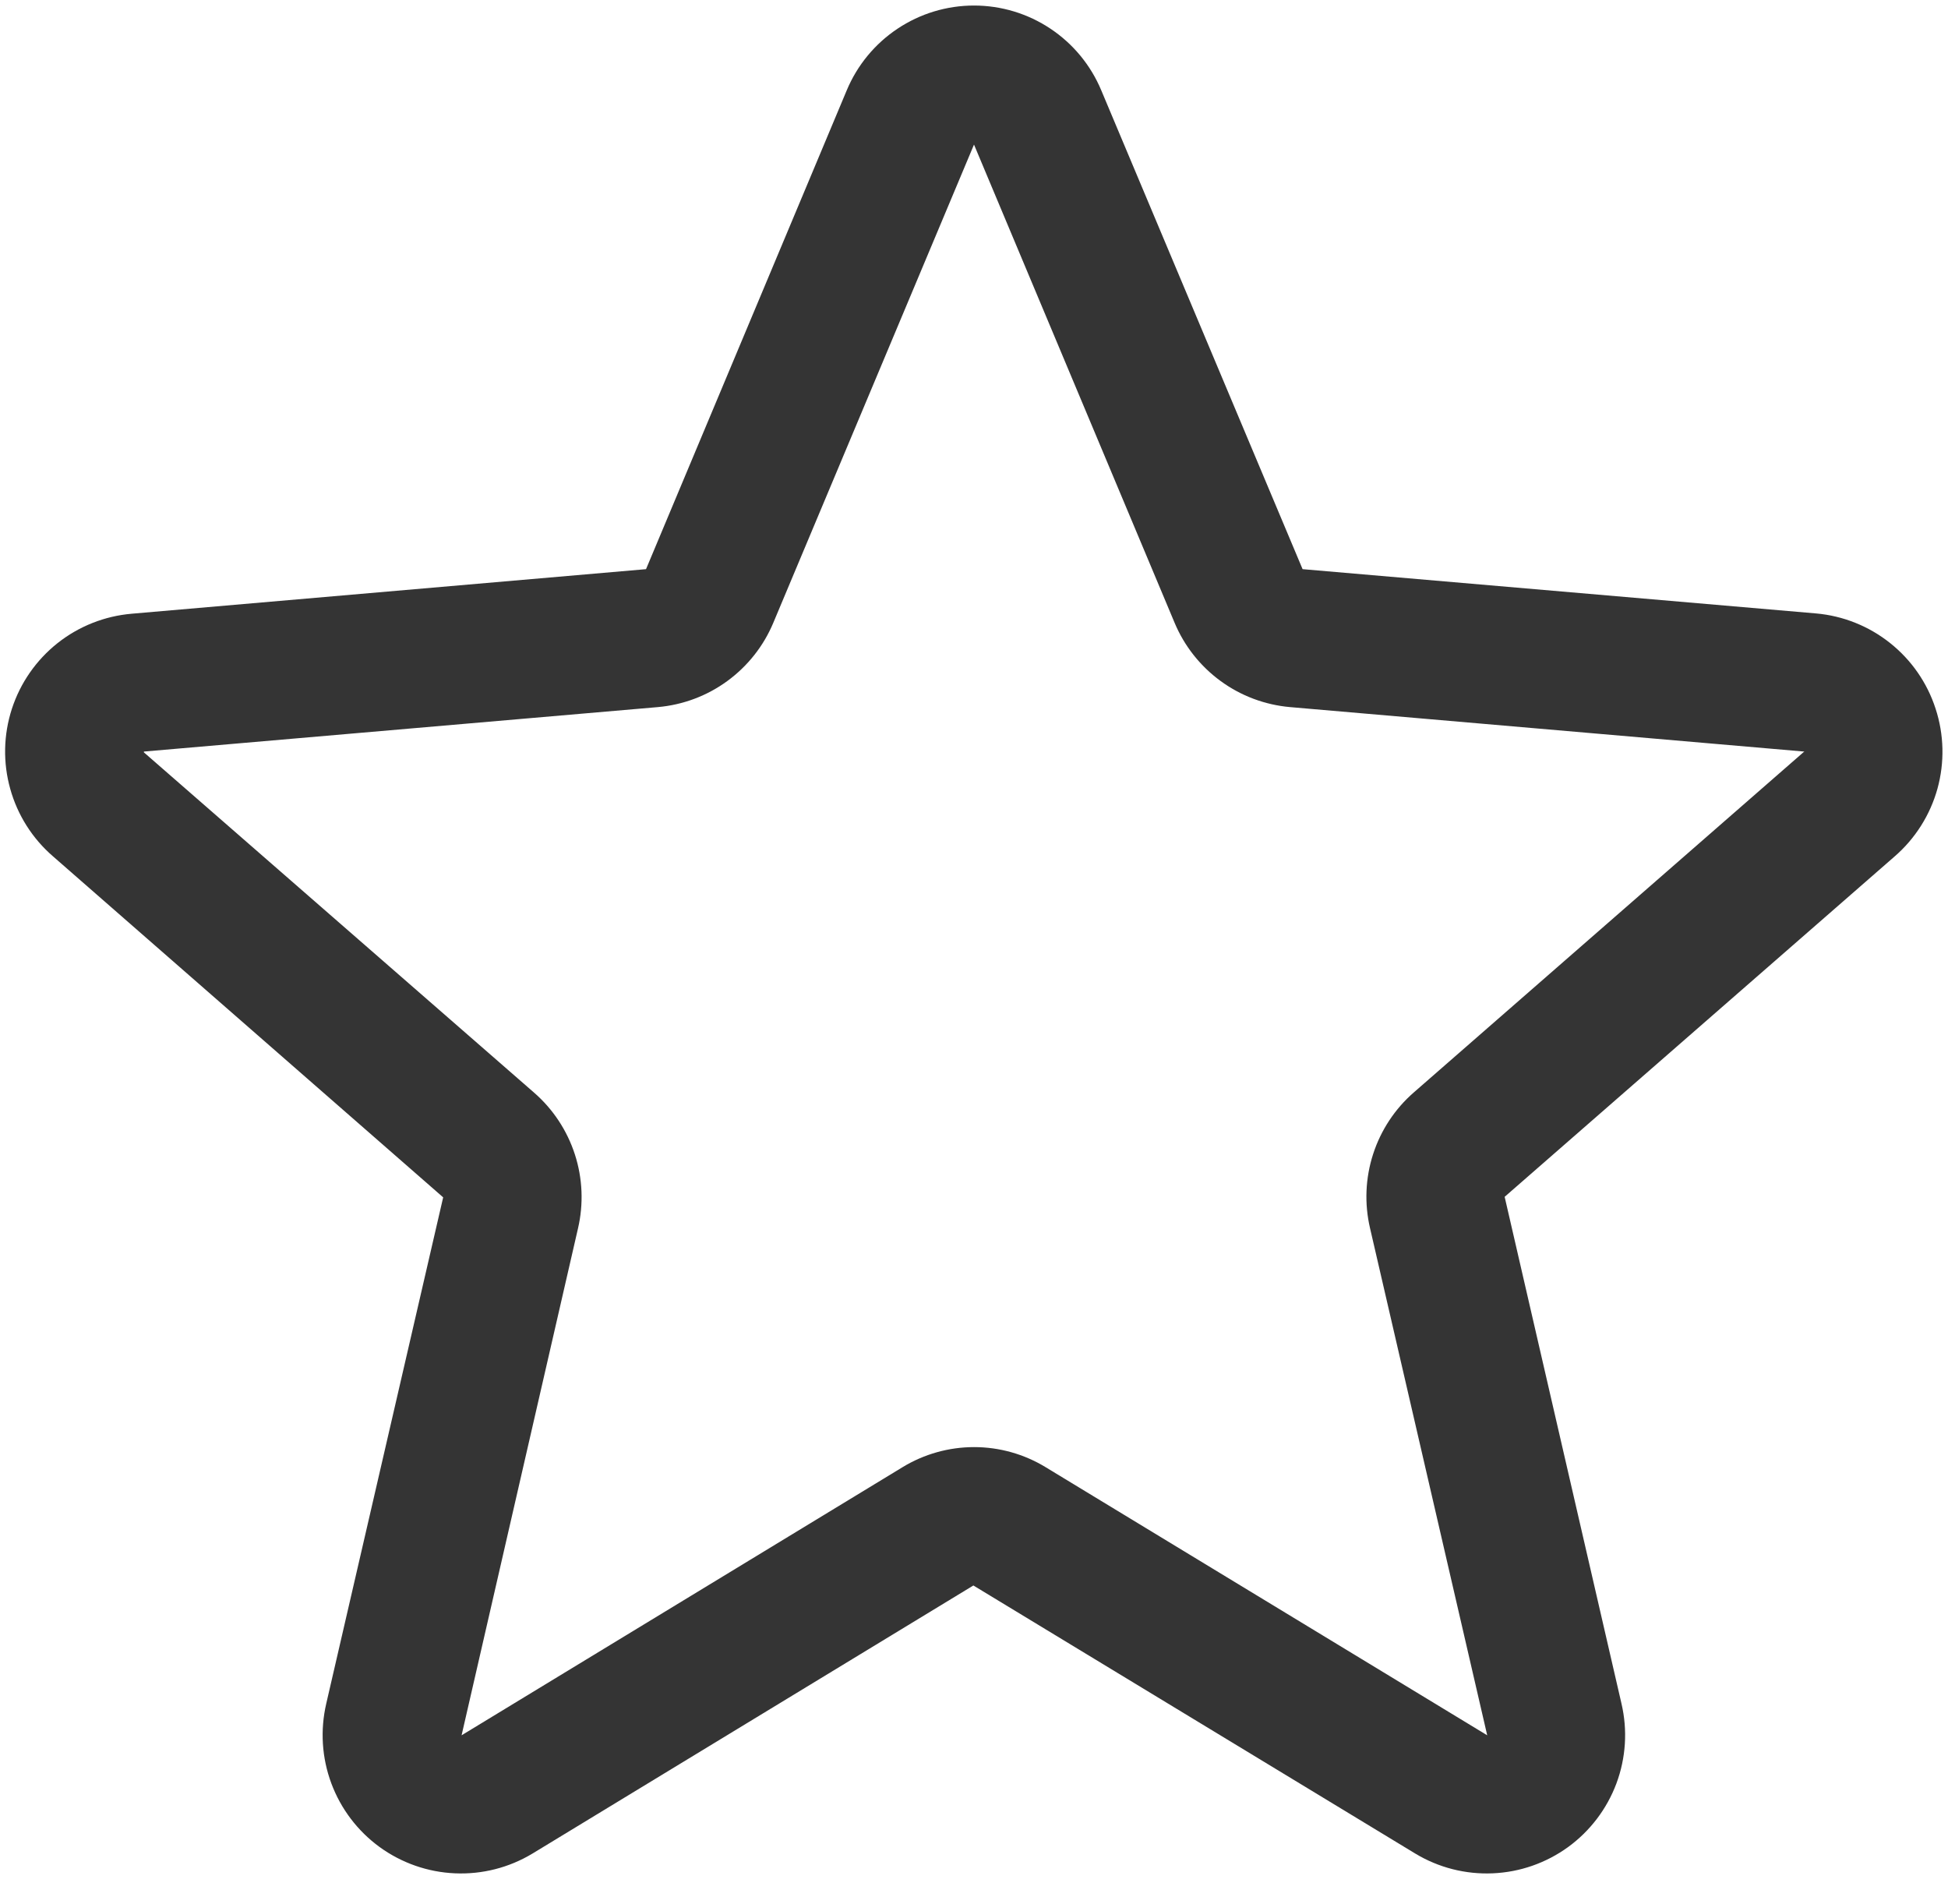 <svg width="44" height="43" viewBox="0 0 44 43" fill="none" xmlns="http://www.w3.org/2000/svg">
<path d="M43.719 16.002C43.53 15.418 43.173 14.904 42.693 14.522C42.214 14.14 41.632 13.907 41.022 13.853L29.422 12.853L24.875 2.041C24.638 1.473 24.239 0.989 23.727 0.648C23.216 0.307 22.615 0.125 22 0.125C21.385 0.125 20.784 0.307 20.273 0.648C19.761 0.989 19.362 1.473 19.125 2.041L14.592 12.853L2.979 13.859C2.365 13.911 1.781 14.142 1.299 14.524C0.817 14.907 0.458 15.423 0.268 16.008C0.078 16.593 0.065 17.222 0.231 17.814C0.396 18.407 0.733 18.938 1.199 19.34L10.01 27.039L7.369 38.472C7.23 39.071 7.269 39.697 7.484 40.273C7.698 40.848 8.077 41.348 8.574 41.71C9.071 42.071 9.664 42.278 10.277 42.304C10.891 42.331 11.499 42.176 12.025 41.859L21.986 35.804L31.969 41.859C32.495 42.176 33.103 42.331 33.717 42.304C34.331 42.278 34.923 42.071 35.42 41.71C35.917 41.348 36.296 40.848 36.511 40.273C36.725 39.697 36.765 39.071 36.625 38.472L33.986 27.027L42.795 19.34C43.261 18.936 43.597 18.404 43.762 17.81C43.926 17.216 43.911 16.587 43.719 16.002ZM40.746 16.978L31.938 24.666C31.509 25.038 31.19 25.521 31.015 26.062C30.84 26.603 30.816 27.181 30.945 27.734L33.592 39.187L23.617 33.132C23.131 32.836 22.572 32.679 22.002 32.679C21.432 32.679 20.873 32.836 20.387 33.132L10.426 39.187L13.055 27.742C13.184 27.189 13.16 26.61 12.985 26.07C12.81 25.529 12.491 25.046 12.062 24.673L3.25 16.99C3.249 16.984 3.249 16.978 3.25 16.972L14.859 15.968C15.426 15.918 15.969 15.715 16.428 15.379C16.888 15.043 17.247 14.589 17.467 14.064L22 3.265L26.531 14.064C26.751 14.589 27.11 15.043 27.57 15.379C28.029 15.715 28.572 15.918 29.139 15.968L40.75 16.972V16.986L40.746 16.978Z" fill="#343434"/>
</svg>
